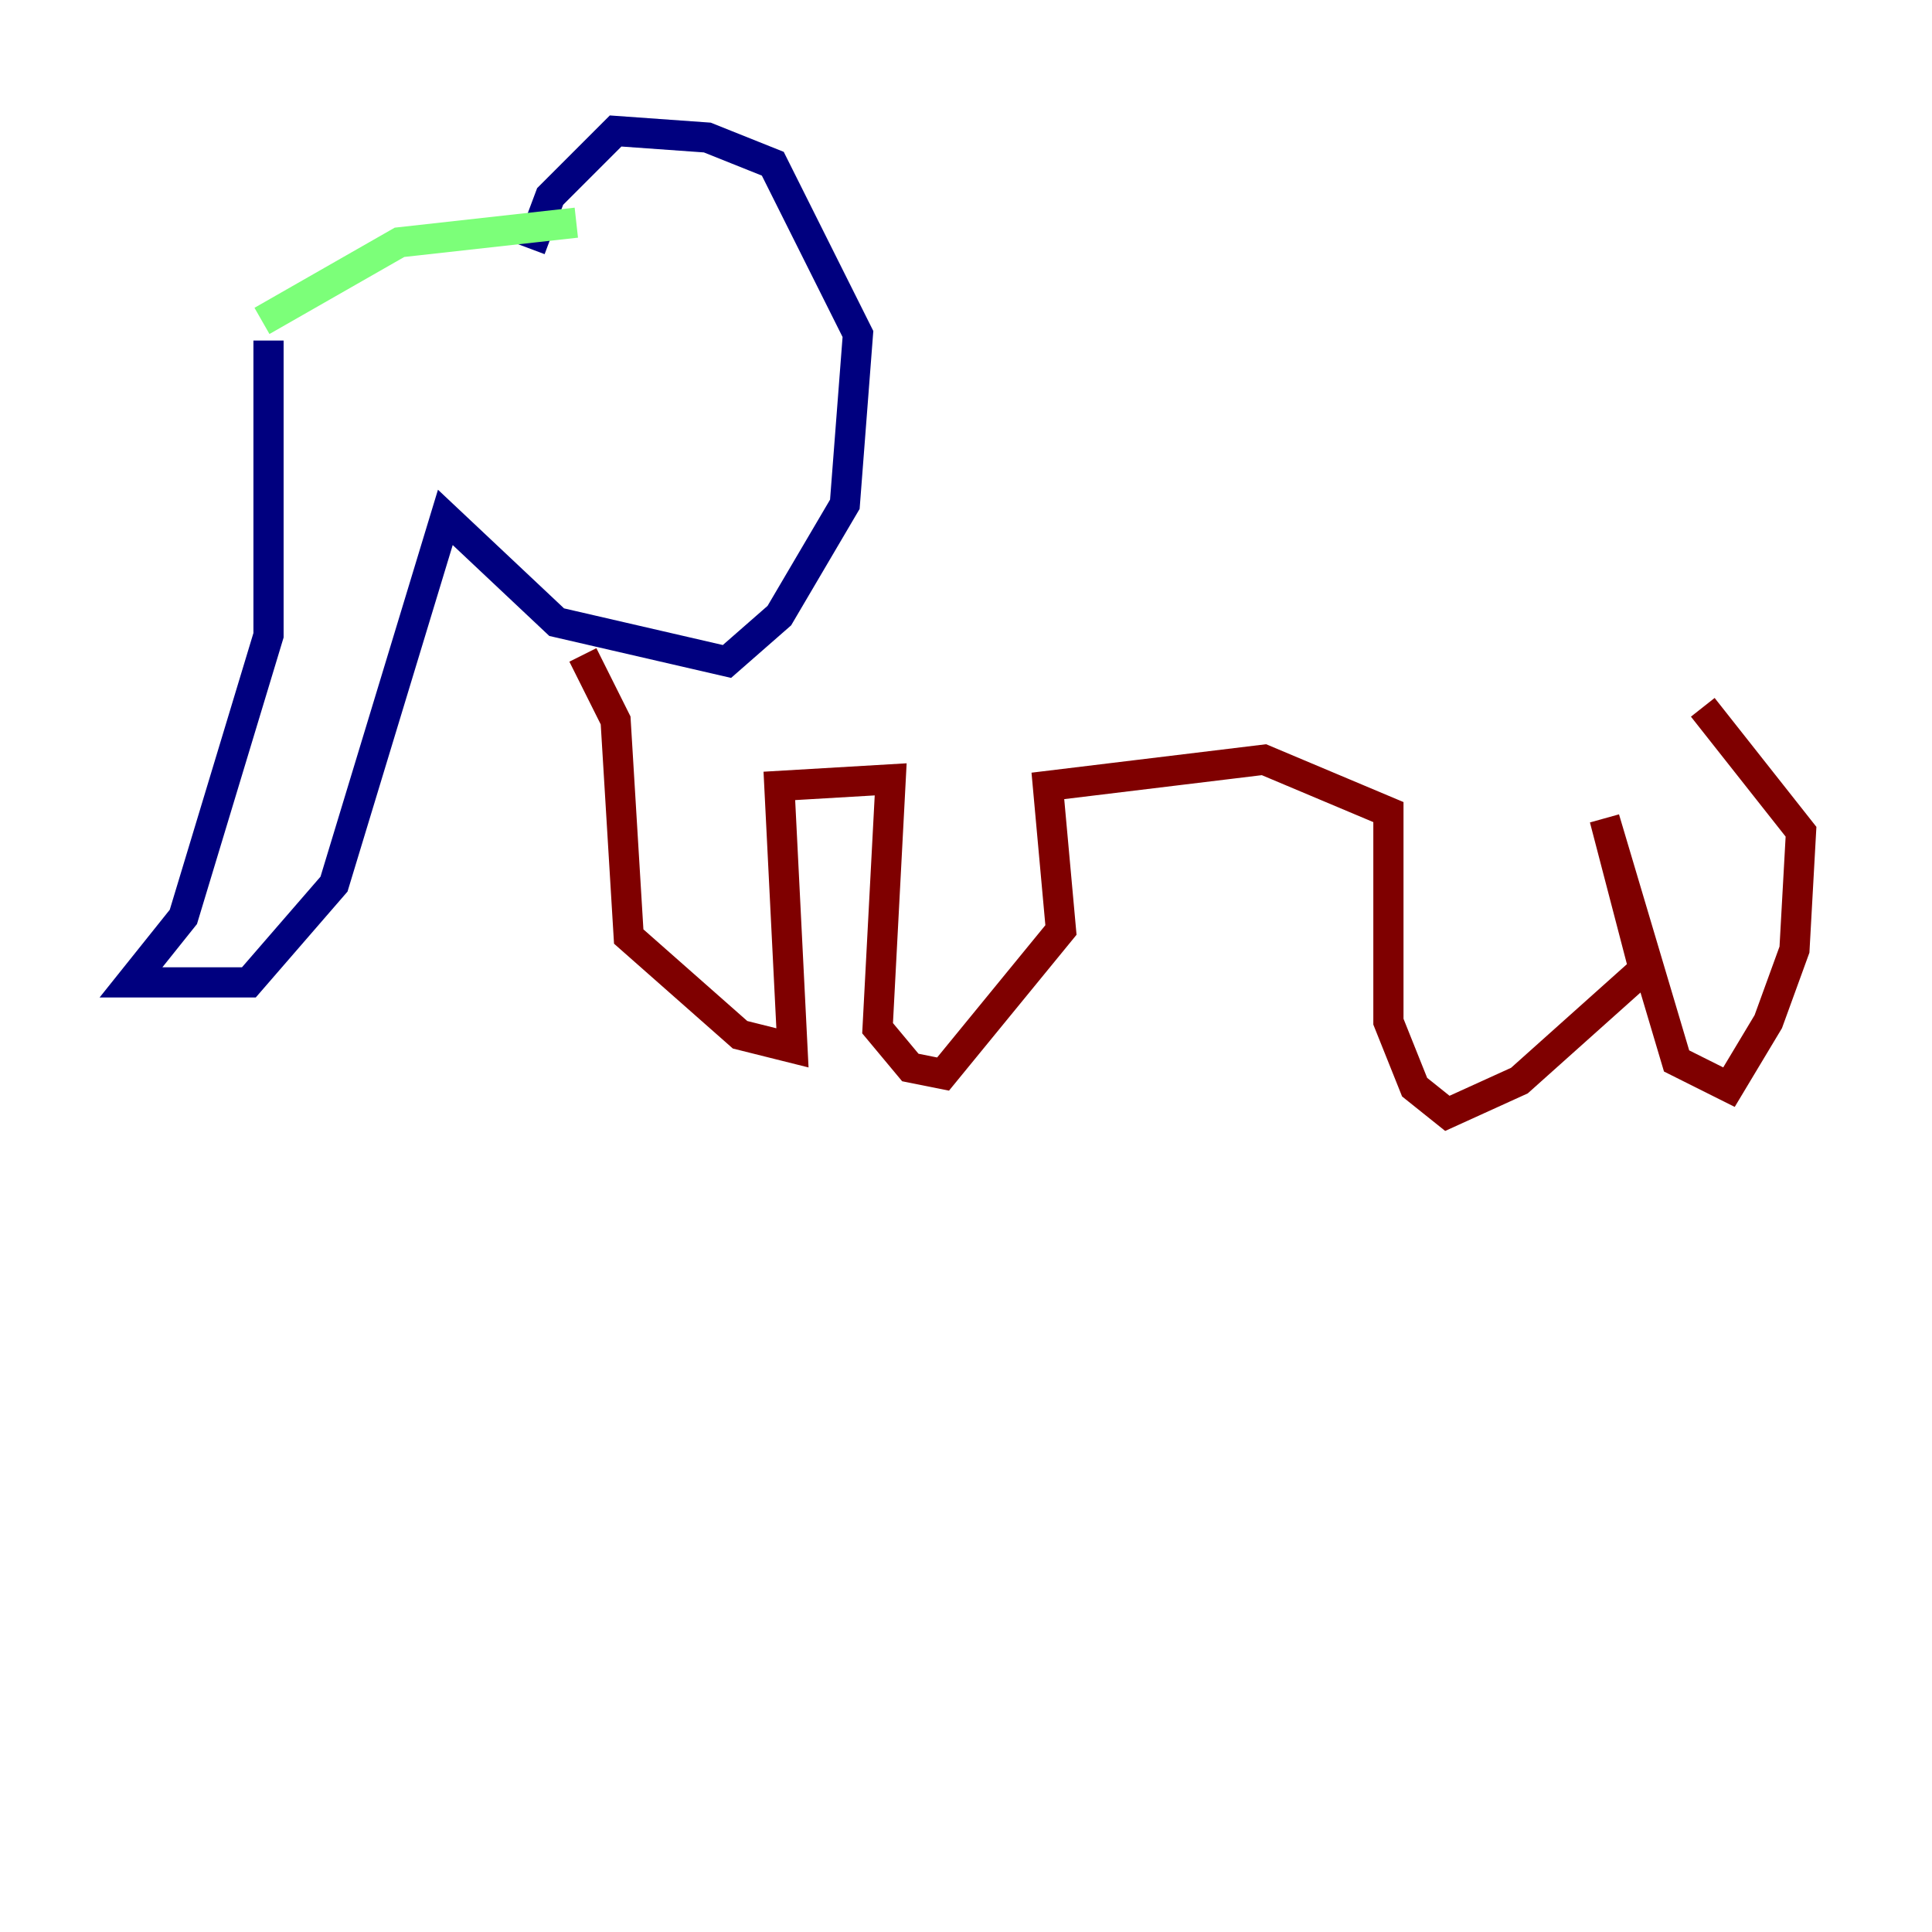 <?xml version="1.0" encoding="utf-8" ?>
<svg baseProfile="tiny" height="128" version="1.2" viewBox="0,0,128,128" width="128" xmlns="http://www.w3.org/2000/svg" xmlns:ev="http://www.w3.org/2001/xml-events" xmlns:xlink="http://www.w3.org/1999/xlink"><defs /><polyline fill="none" points="17.79,22.563 17.79,42.088 12.149,60.746 8.678,65.085 16.488,65.085 22.129,58.576 29.505,34.278 36.881,41.22 48.163,43.824 51.634,40.786 55.973,33.41 56.841,22.129 51.2,10.848 46.861,9.112 40.786,8.678 36.447,13.017 35.146,16.488" stroke="#00007f" stroke-width="2" /><polyline fill="none" points="17.356,21.261 26.468,16.054 38.183,14.752" stroke="#7cff79" stroke-width="2" /><polyline fill="none" points="38.617,43.39 40.786,47.729 41.654,62.047 49.031,68.556 52.502,69.424 51.634,52.068 59.01,51.634 58.142,68.122 60.312,70.725 62.481,71.159 70.291,61.614 69.424,52.068 83.742,50.332 91.986,53.803 91.986,67.688 93.722,72.027 95.891,73.763 100.664,71.593 108.909,64.217 106.305,54.237 111.078,70.291 114.549,72.027 117.153,67.688 118.888,62.915 119.322,55.105 112.814,46.861" stroke="#7f0000" stroke-width="2" /></svg>